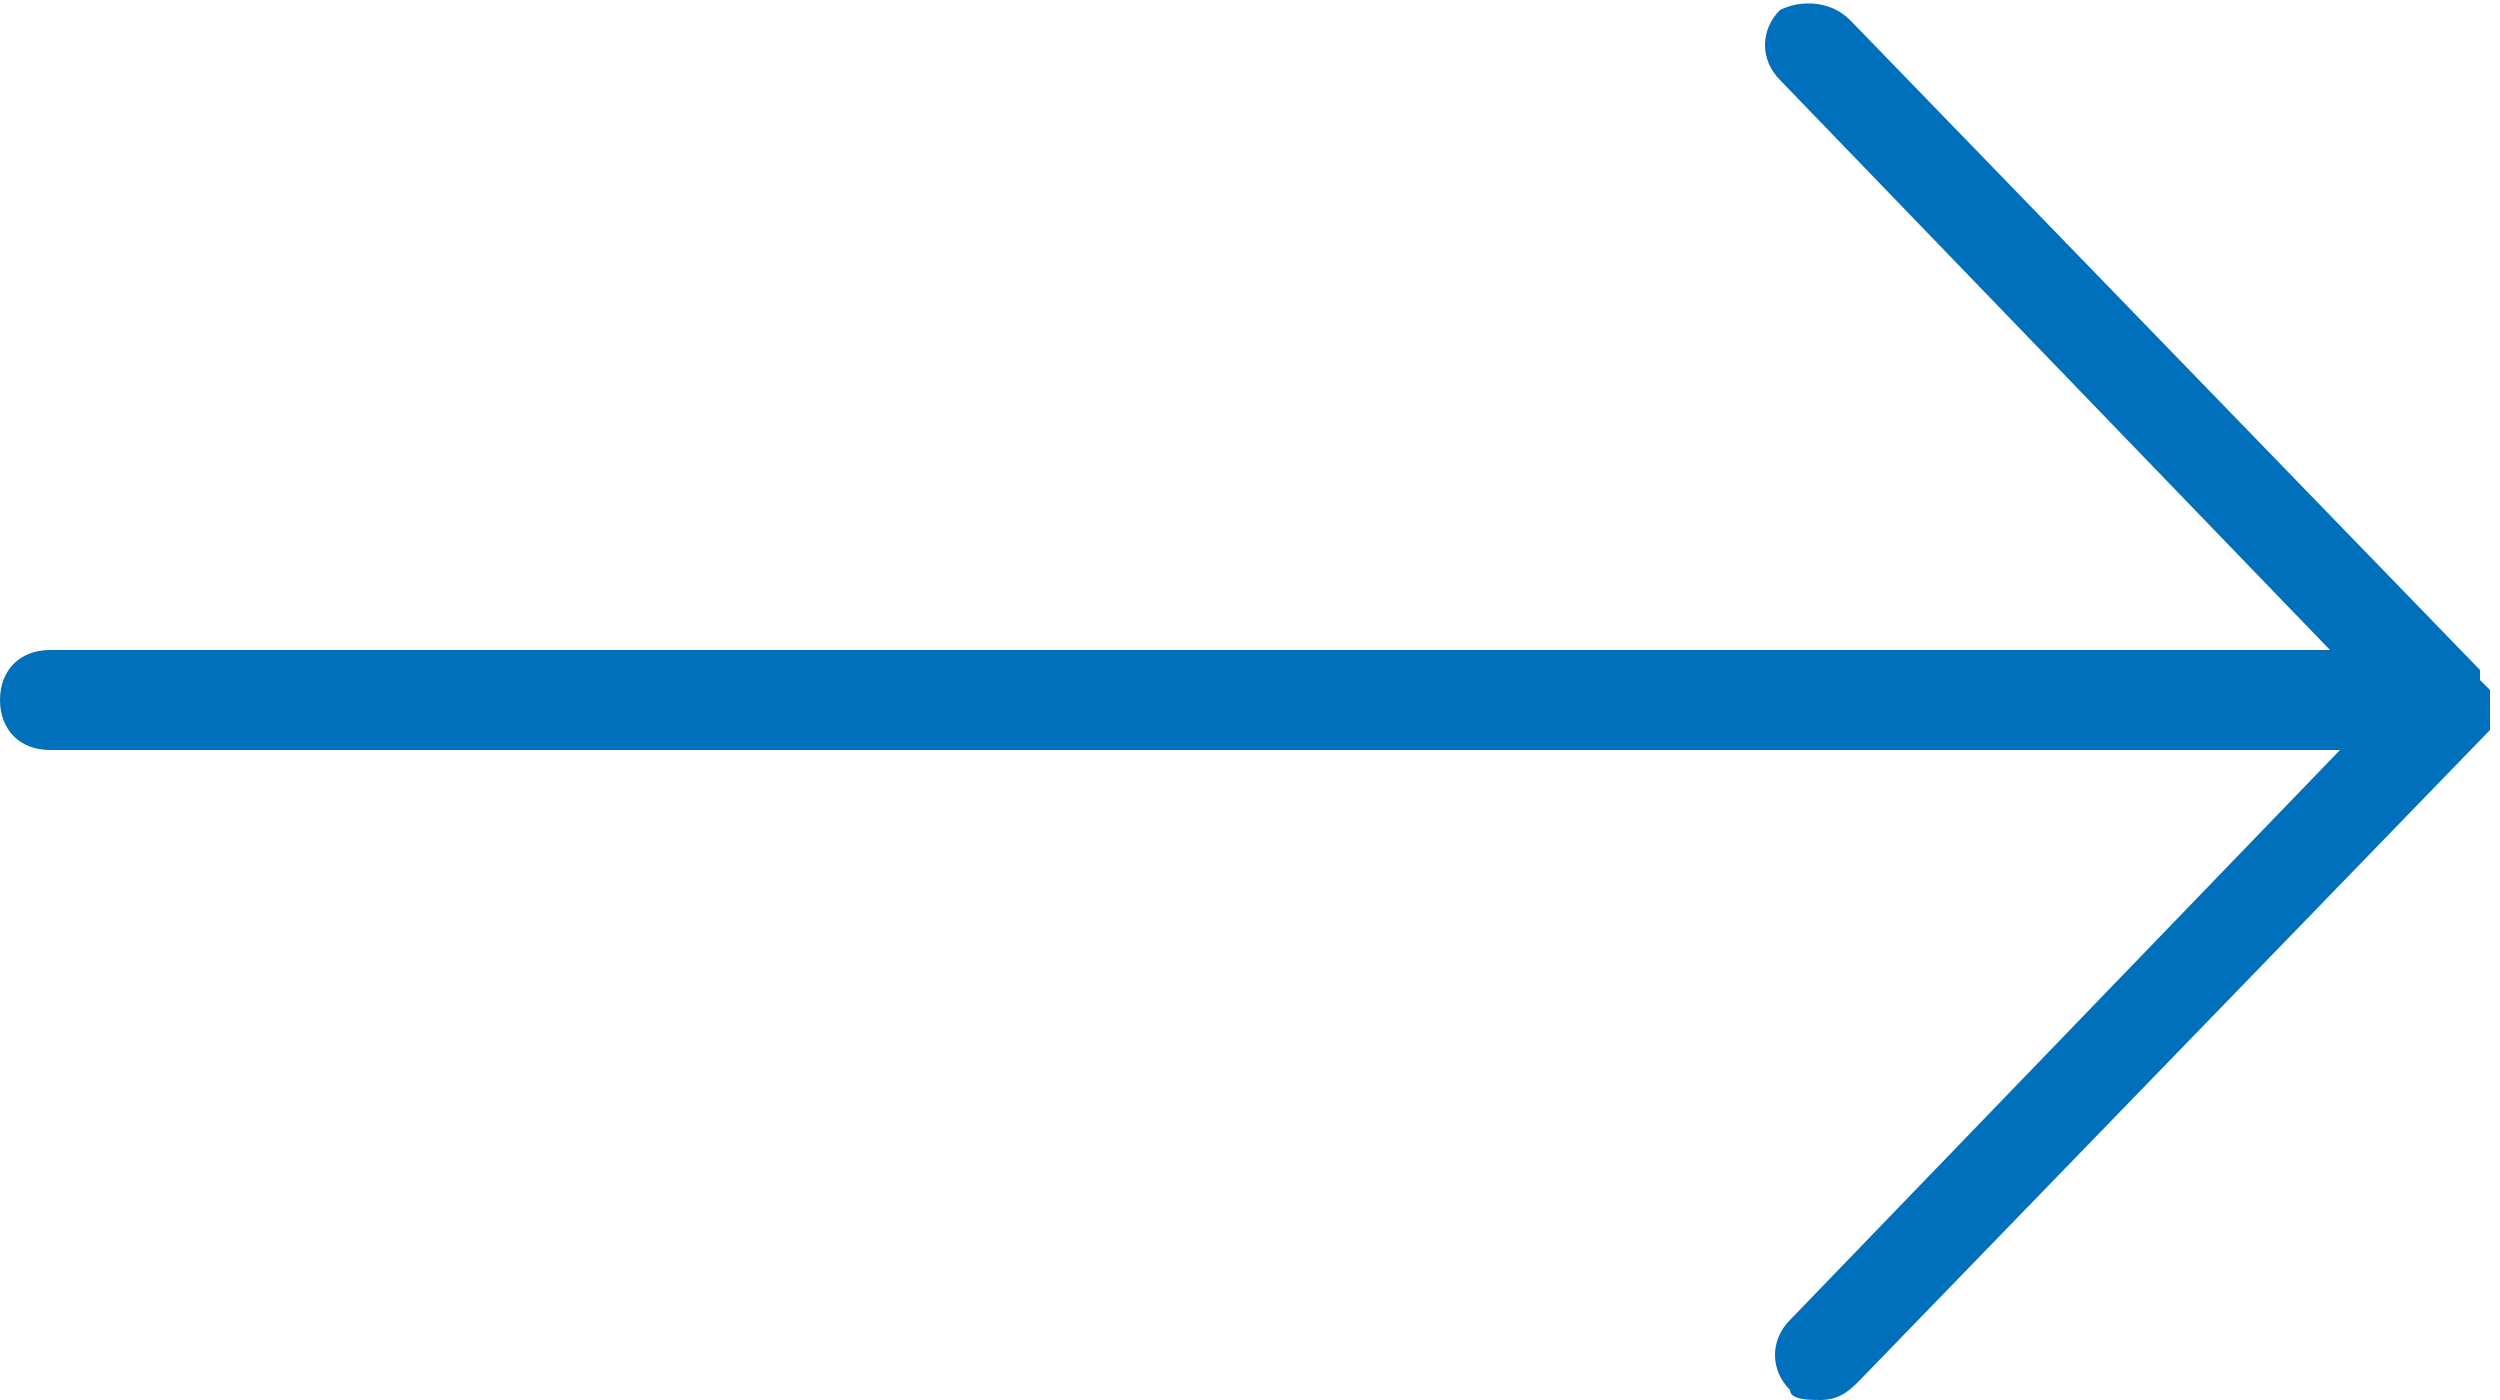 <svg xmlns="http://www.w3.org/2000/svg" width="25" height="14" viewBox="0 0 25 14"><path fill="#0070bc" d="M24.9 7.3c0 .1 0 .1 0 0l-6.3 6.5c-.1.1-.2.2-.4.2-.1 0-.3 0-.3-.1-.2-.2-.2-.5 0-.7l5.5-5.7H.5C.2 7.5 0 7.3 0 7s.2-.5.5-.5h22.8L17.8.8c-.2-.2-.2-.5 0-.7.2-.1.5-.1.7.1l6.3 6.5v.1l.1.1v.4c0-.1 0 0 0 0z"/></svg>